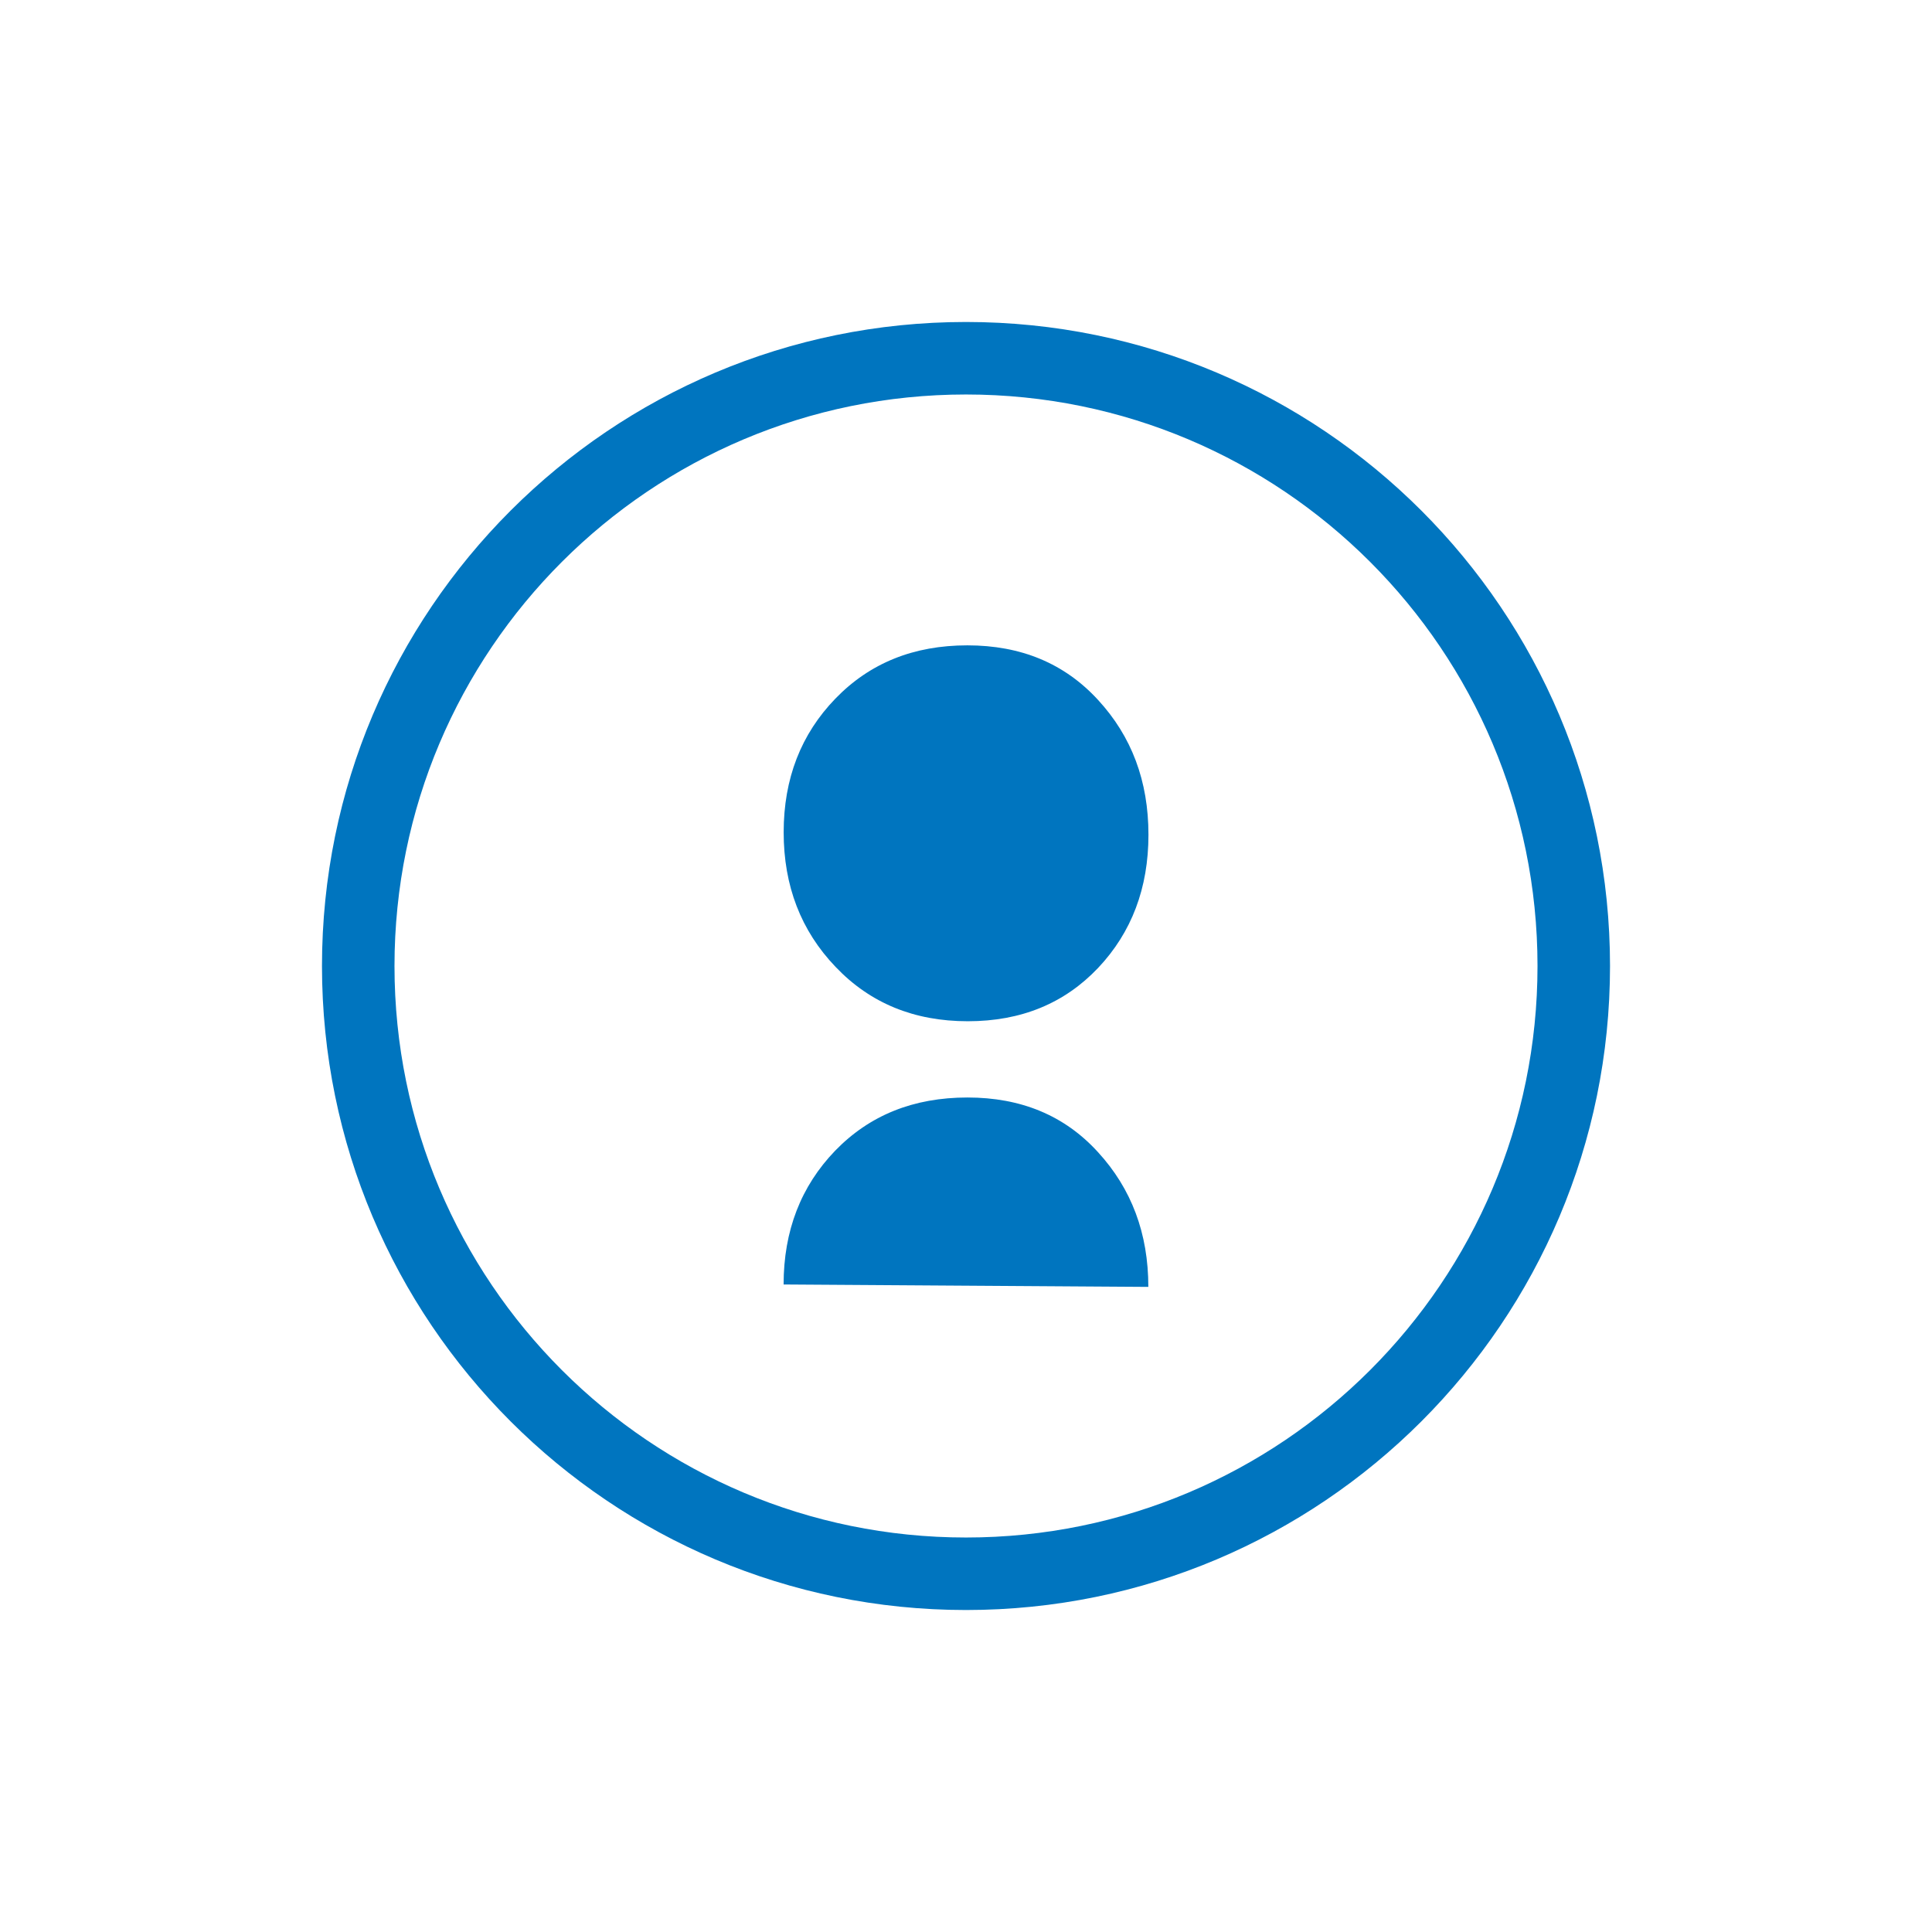<!-- Generated by IcoMoon.io -->
<svg version="1.1" xmlns="http://www.w3.org/2000/svg" width="50" height="50" viewBox="0 0 32 32">
<title>icon-spid_icon</title>
<path d="M16.029 16.915c-0.886 0-1.616-0.298-2.189-0.9-0.574-0.599-0.86-1.343-0.86-2.229 0-0.89 0.287-1.626 0.857-2.215s1.296-0.882 2.186-0.882c0.886 0 1.608 0.298 2.164 0.904 0.556 0.603 0.835 1.343 0.835 2.233 0 0.882-0.279 1.619-0.835 2.207-0.556 0.585-1.271 0.882-2.157 0.882zM12.979 21.275c0-0.89 0.287-1.627 0.853-2.215 0.57-0.588 1.296-0.882 2.193-0.882 0.886 0 1.608 0.298 2.16 0.904 0.556 0.606 0.835 1.347 0.835 2.233l-6.041-0.040zM12.979 21.275v0 0zM16 25.466c-5.228 0-9.466-4.238-9.466-9.466s4.238-9.466 9.466-9.466c5.228 0 9.466 4.238 9.466 9.466s-4.238 9.466-9.466 9.466zM16 26.667c5.891 0 10.667-4.776 10.667-10.667s-4.776-10.667-10.667-10.667c-5.891 0-10.667 4.776-10.667 10.667s4.776 10.667 10.667 10.667z" fill="#0075BF"></path>
</svg>
